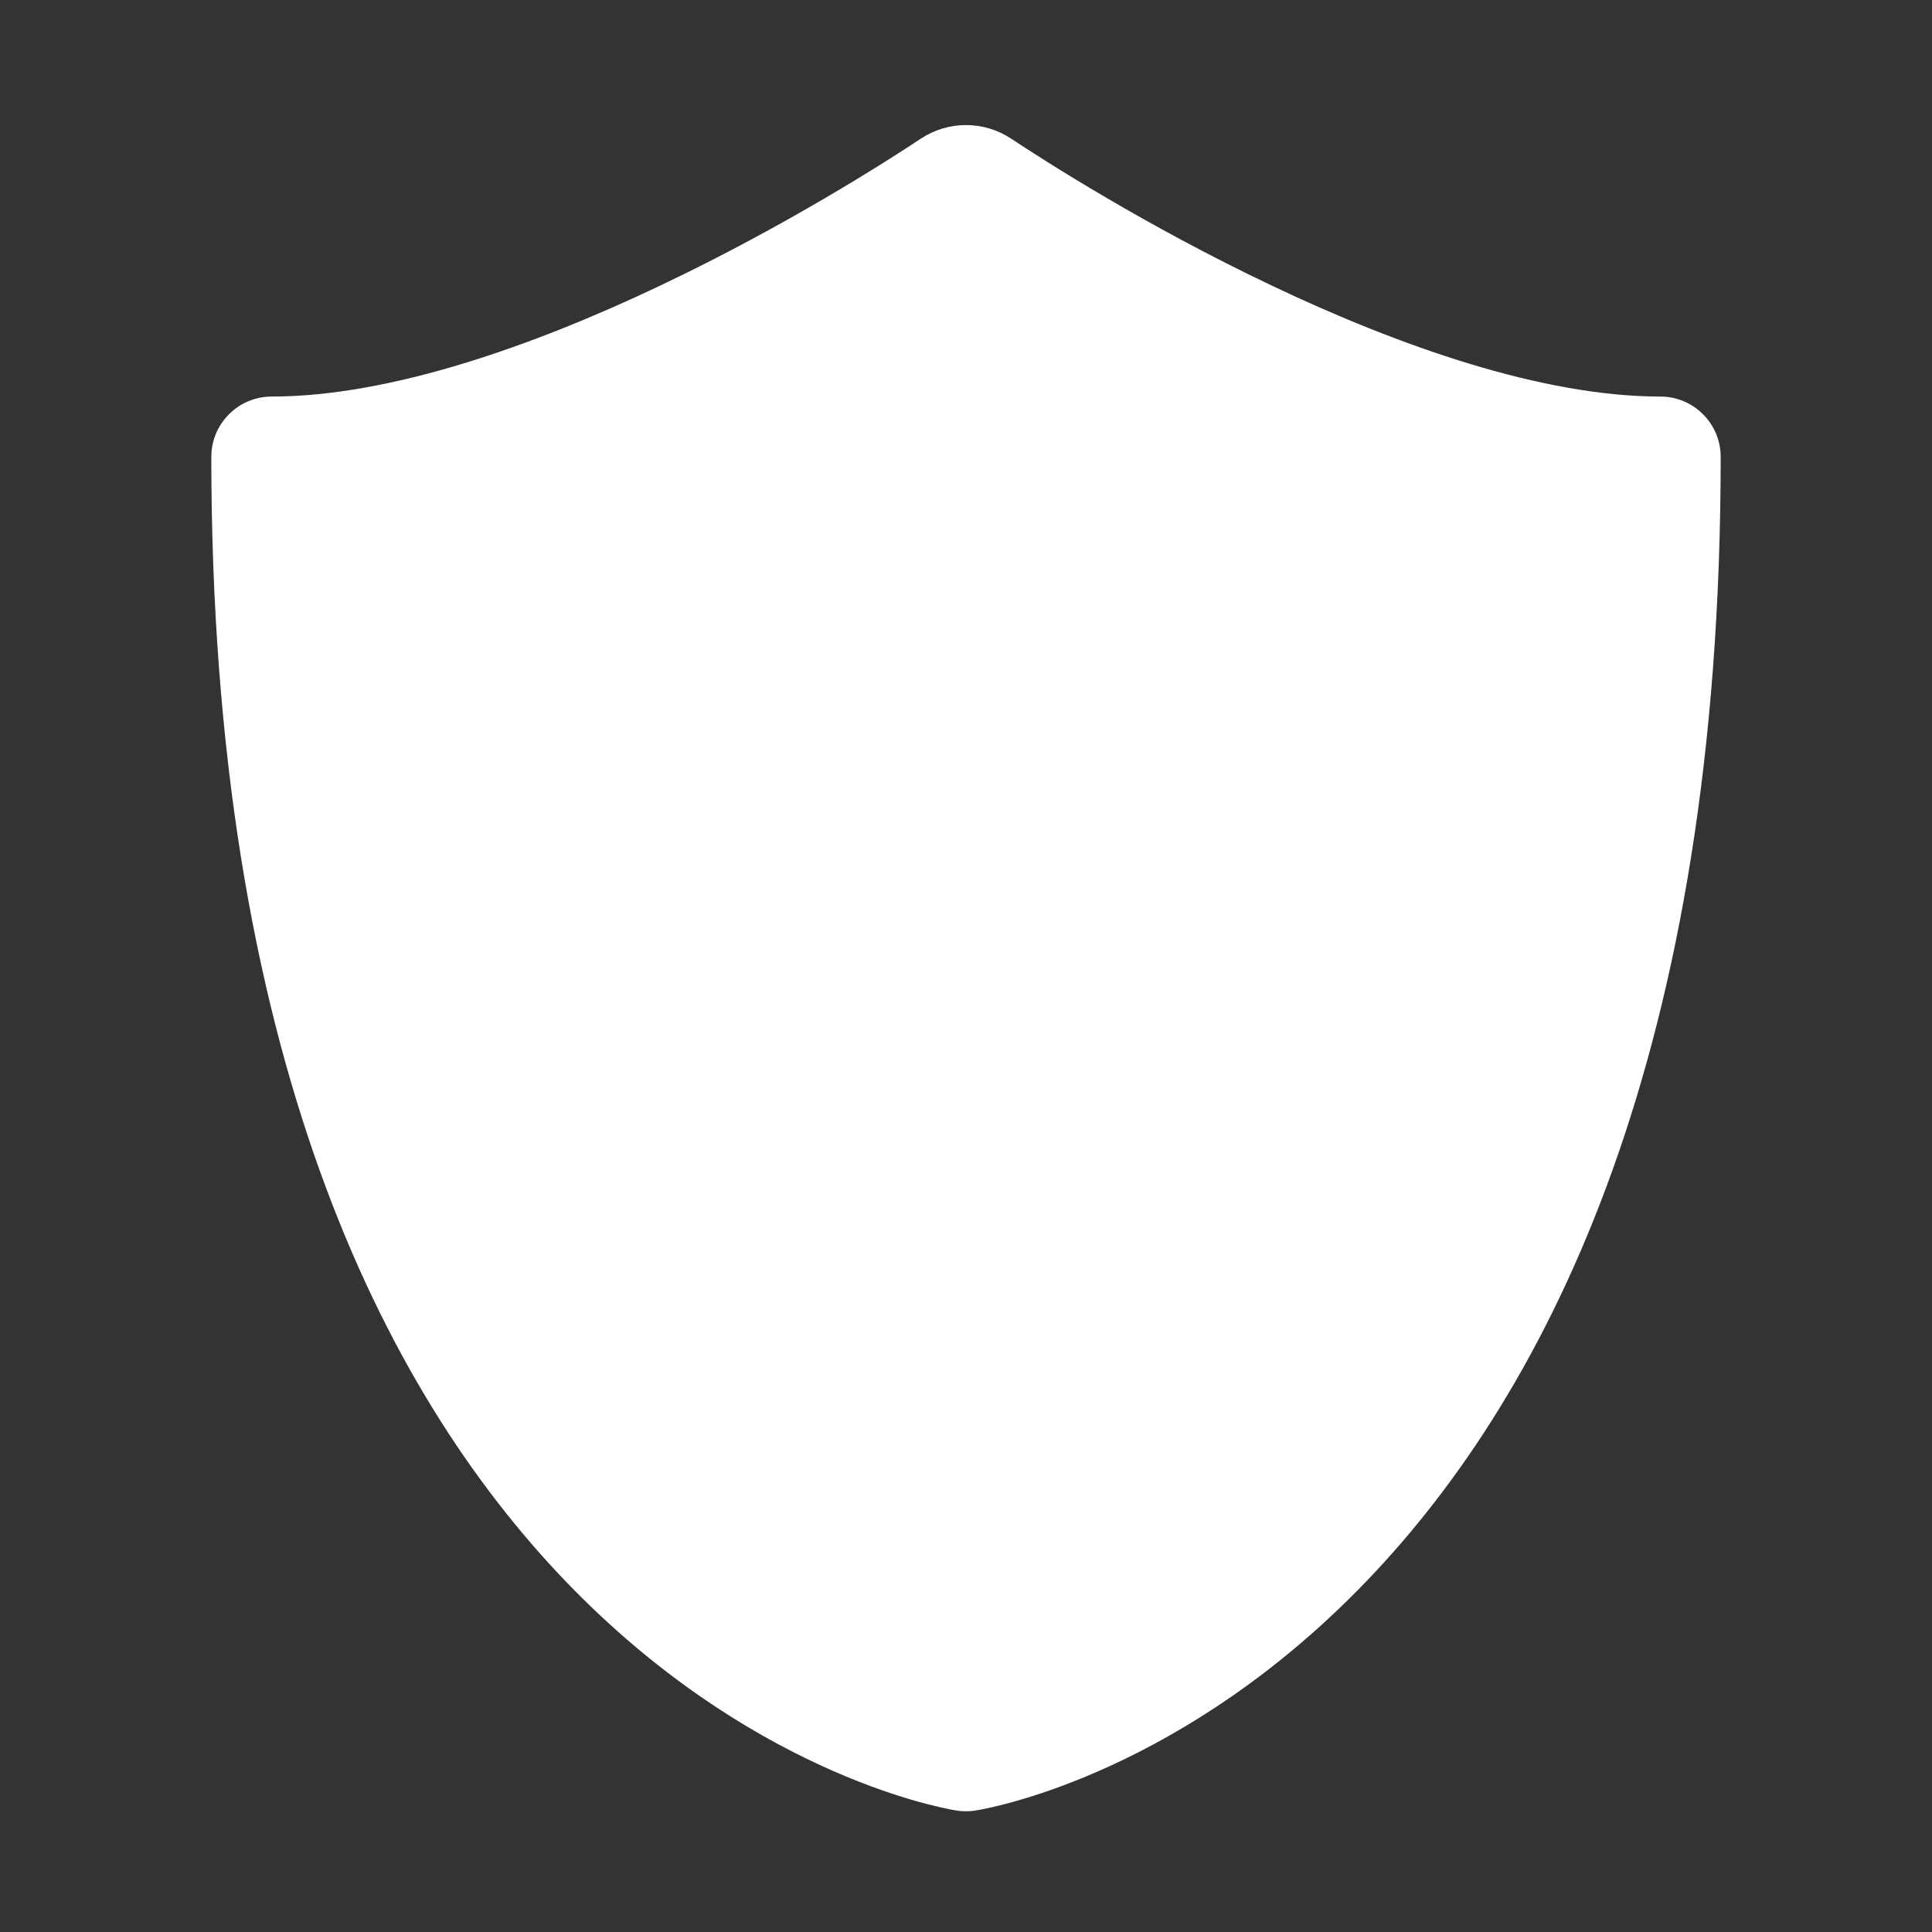 <svg width="16" height="16" viewBox="0 0 16 16" fill="none" xmlns="http://www.w3.org/2000/svg">
<rect x="0" y="0" width="16" height="16" fill="#333333" stroke="none"/>
<path d="M2.25 3.784C4.441 3.784 7.335 1.942 7.901 1.566C7.962 1.526 8.038 1.526 8.099 1.566C8.665 1.942 11.559 3.784 13.75 3.784C13.75 13.425 8.227 14.461 8.007 14.499C8 14.5 8 14.5 7.993 14.499C7.773 14.461 2.25 13.425 2.25 3.784Z" fill="white"/>
<path fill-rule="evenodd" clip-rule="evenodd" d="M8 2.099C7.604 2.352 6.827 2.827 5.899 3.267C4.965 3.711 3.827 4.146 2.755 4.257C2.841 8.675 4.143 11.086 5.4 12.397C6.542 13.588 7.694 13.92 8 13.99C8.306 13.92 9.458 13.588 10.6 12.397C11.857 11.086 13.159 8.675 13.245 4.257C12.173 4.146 11.035 3.711 10.101 3.267C9.173 2.827 8.396 2.352 8 2.099ZM7.625 1.149C7.853 0.998 8.147 0.998 8.375 1.149C8.648 1.33 9.491 1.871 10.53 2.364C11.583 2.865 12.771 3.284 13.75 3.284C14.026 3.284 14.25 3.508 14.25 3.784C14.25 8.705 12.838 11.508 11.322 13.089C9.815 14.661 8.265 14.962 8.091 14.992L8.089 14.992L8.086 14.992L8.073 14.995C8.059 14.997 8.033 15 8 15C7.967 15 7.941 14.997 7.927 14.995L7.914 14.992L7.911 14.992L7.909 14.992C7.735 14.962 6.185 14.661 4.678 13.089C3.163 11.508 1.75 8.705 1.75 3.784C1.75 3.508 1.974 3.284 2.25 3.284C3.229 3.284 4.417 2.865 5.47 2.364C6.509 1.871 7.352 1.33 7.625 1.149Z" fill="white"/>
</svg>

